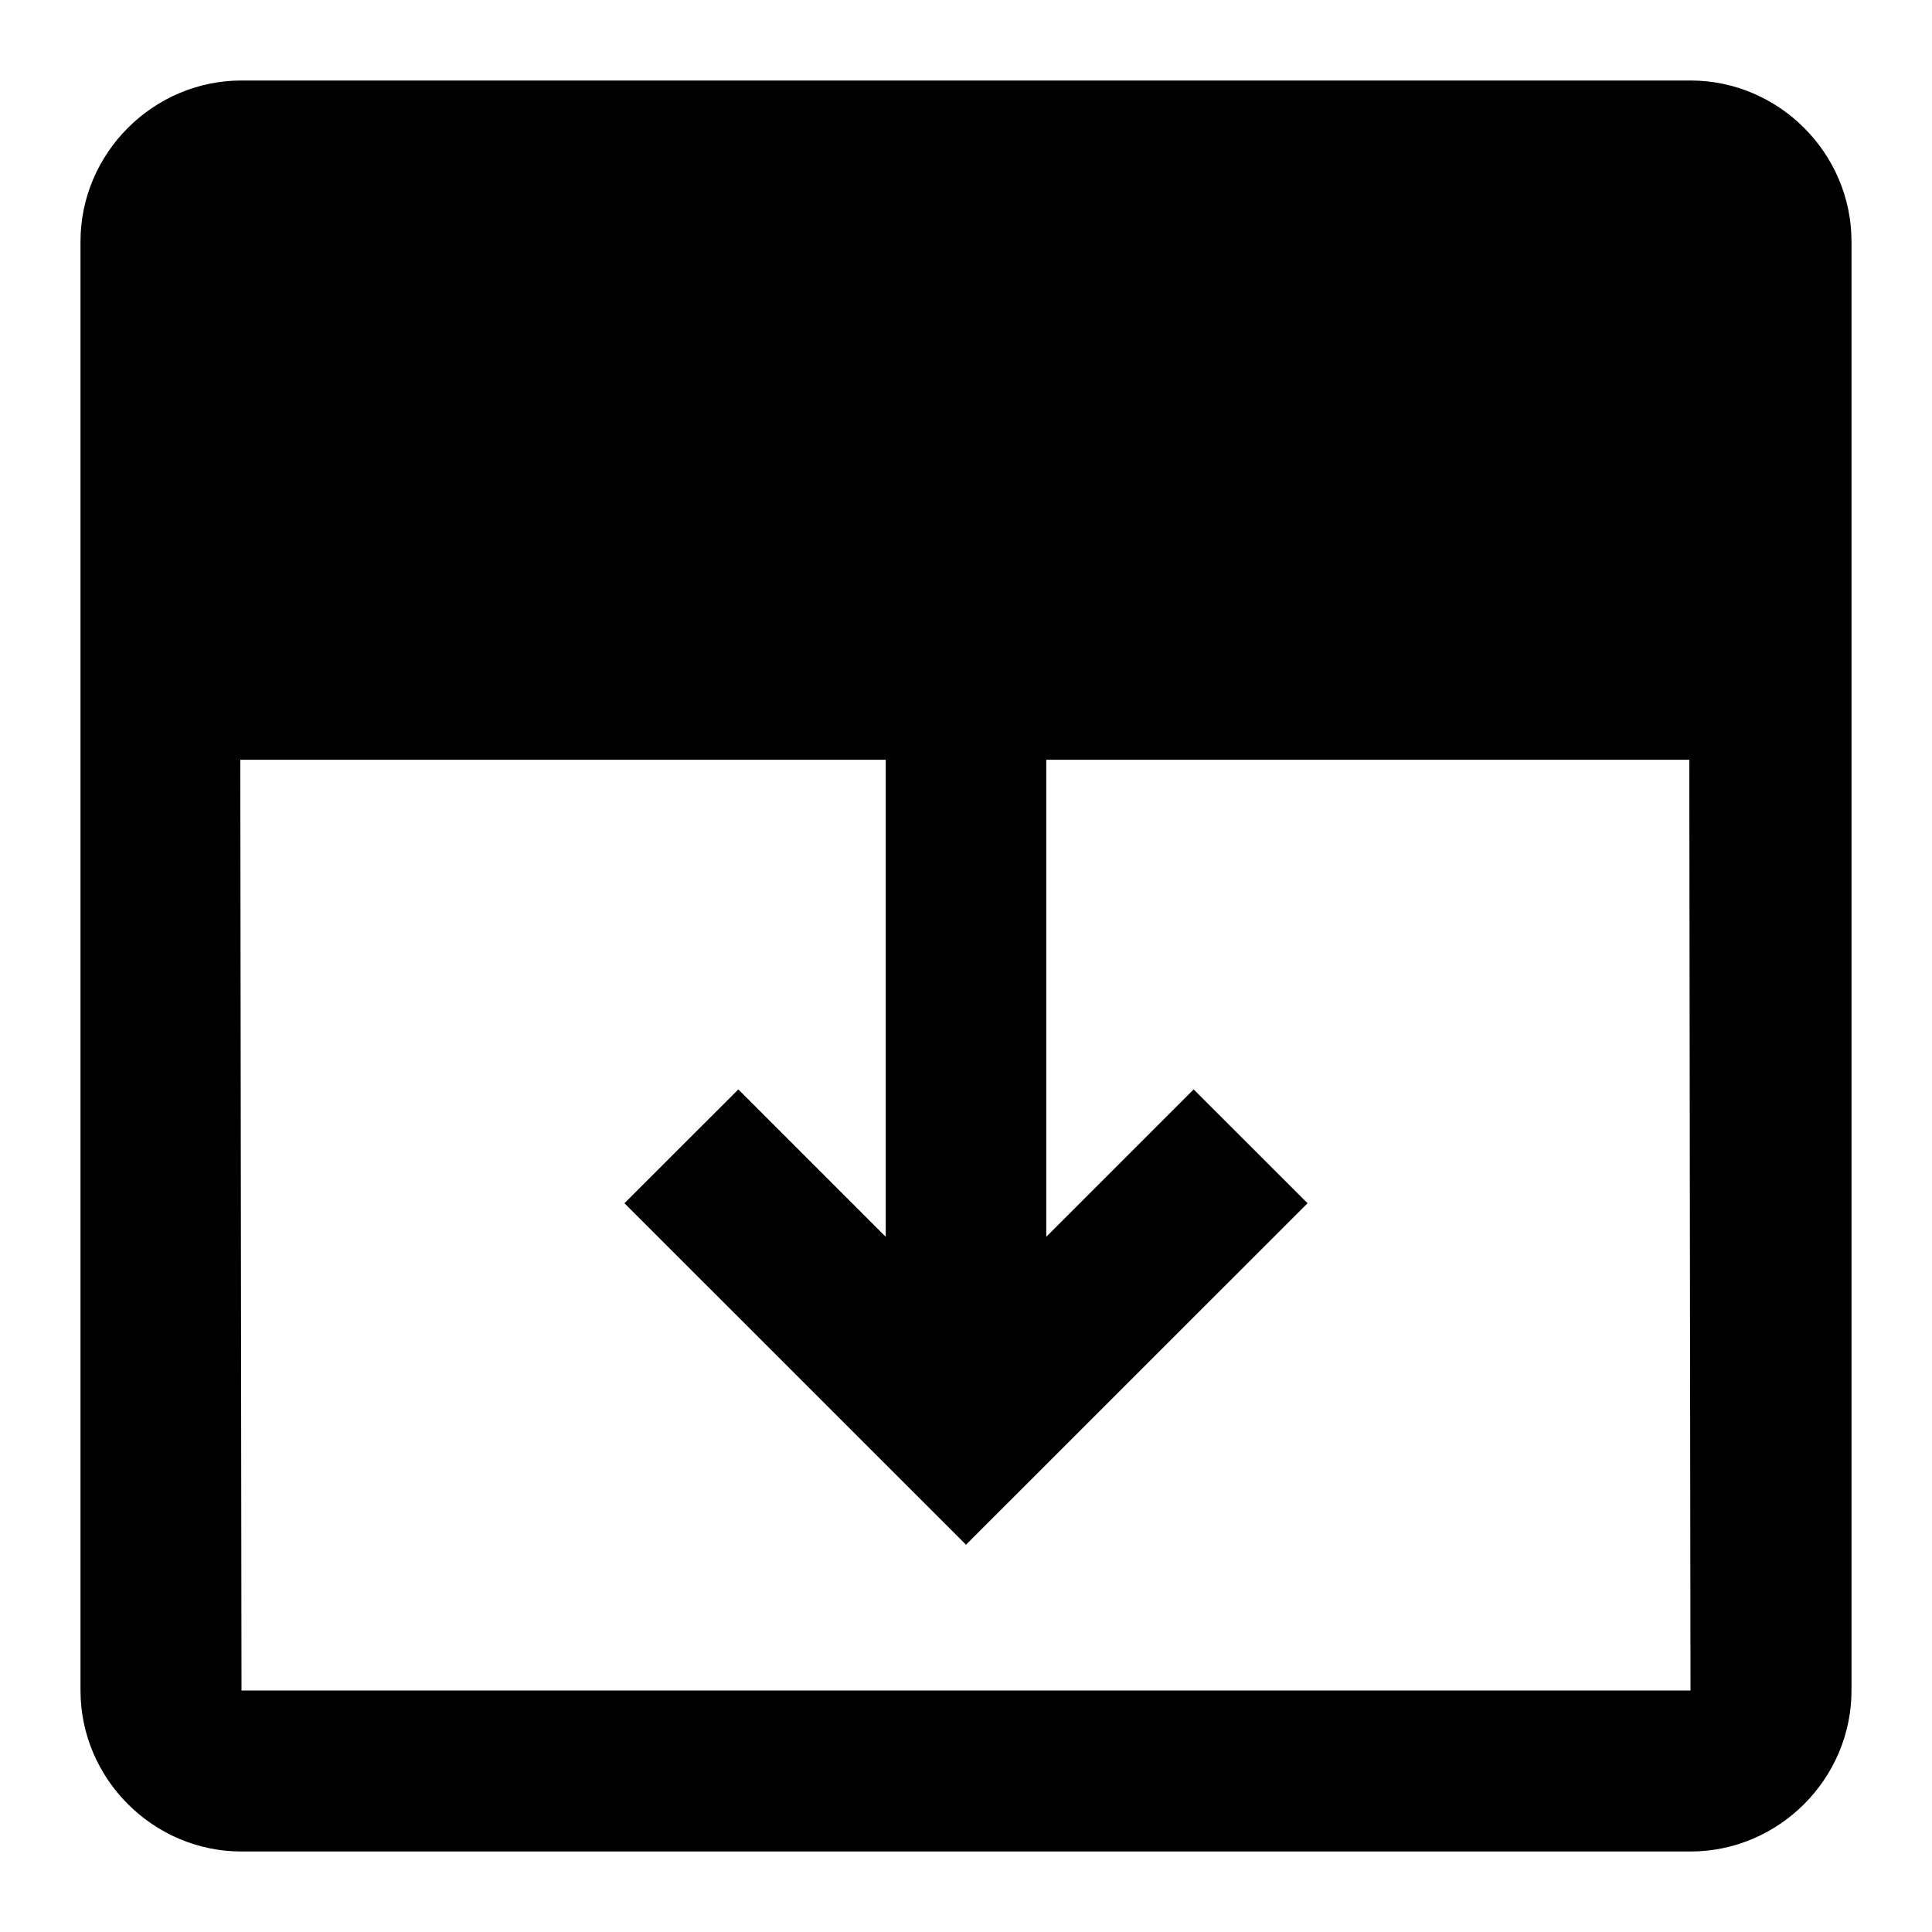 <?xml version="1.0" encoding="UTF-8" standalone="no"?>
<svg
   xmlns:dc="http://purl.org/dc/elements/1.1/"
   xmlns:cc="http://creativecommons.org/ns#"
   xmlns:rdf="http://www.w3.org/1999/02/22-rdf-syntax-ns#"
   xmlns:svg="http://www.w3.org/2000/svg"
   xmlns="http://www.w3.org/2000/svg"
   xmlns:sodipodi="http://sodipodi.sourceforge.net/DTD/sodipodi-0.dtd"
   xmlns:inkscape="http://www.inkscape.org/namespaces/inkscape"
   width="100%"
   height="100%"
   viewBox="0 0 24 24"
   version="1.1"
   xml:space="preserve"
   style="fill-rule:evenodd;clip-rule:evenodd;stroke-linejoin:round;stroke-miterlimit:1.414;"
   id="svg2"
   inkscape:version="0.48.5 r10040"
   sodipodi:docname="expand-panel-on.svg"><defs
     id="defs8" /><sodipodi:namedview
     pagecolor="#ffffff"
     bordercolor="#666666"
     borderopacity="1"
     objecttolerance="10"
     gridtolerance="10"
     guidetolerance="10"
     inkscape:pageopacity="0"
     inkscape:pageshadow="2"
     inkscape:window-width="1280"
     inkscape:window-height="971"
     id="namedview6"
     showgrid="false"
     inkscape:zoom="9.8333333"
     inkscape:cx="-8.0338983"
     inkscape:cy="12"
     inkscape:window-x="0"
     inkscape:window-y="31"
     inkscape:window-maximized="1"
     inkscape:current-layer="svg2" /><path
     d="M23,21l0,-18c0,-1.097 -0.903,-2 -2,-2l-18,0c-1.097,0 -2,0.903 -2,2l0,18c0,1.097 0.903,2 2,2l18,0c1.097,0 2,-0.903 2,-2ZM12.997,9.438l0,5.926l1.831,-1.831l1.415,1.414l-4.243,4.242l-4.243,-4.242l1.415,-1.414l1.831,1.831l0,-5.926l-8.018,0l0.015,11.562l18,0l-0.015,-11.562l-7.988,0Z"
     id="path4" /></svg>